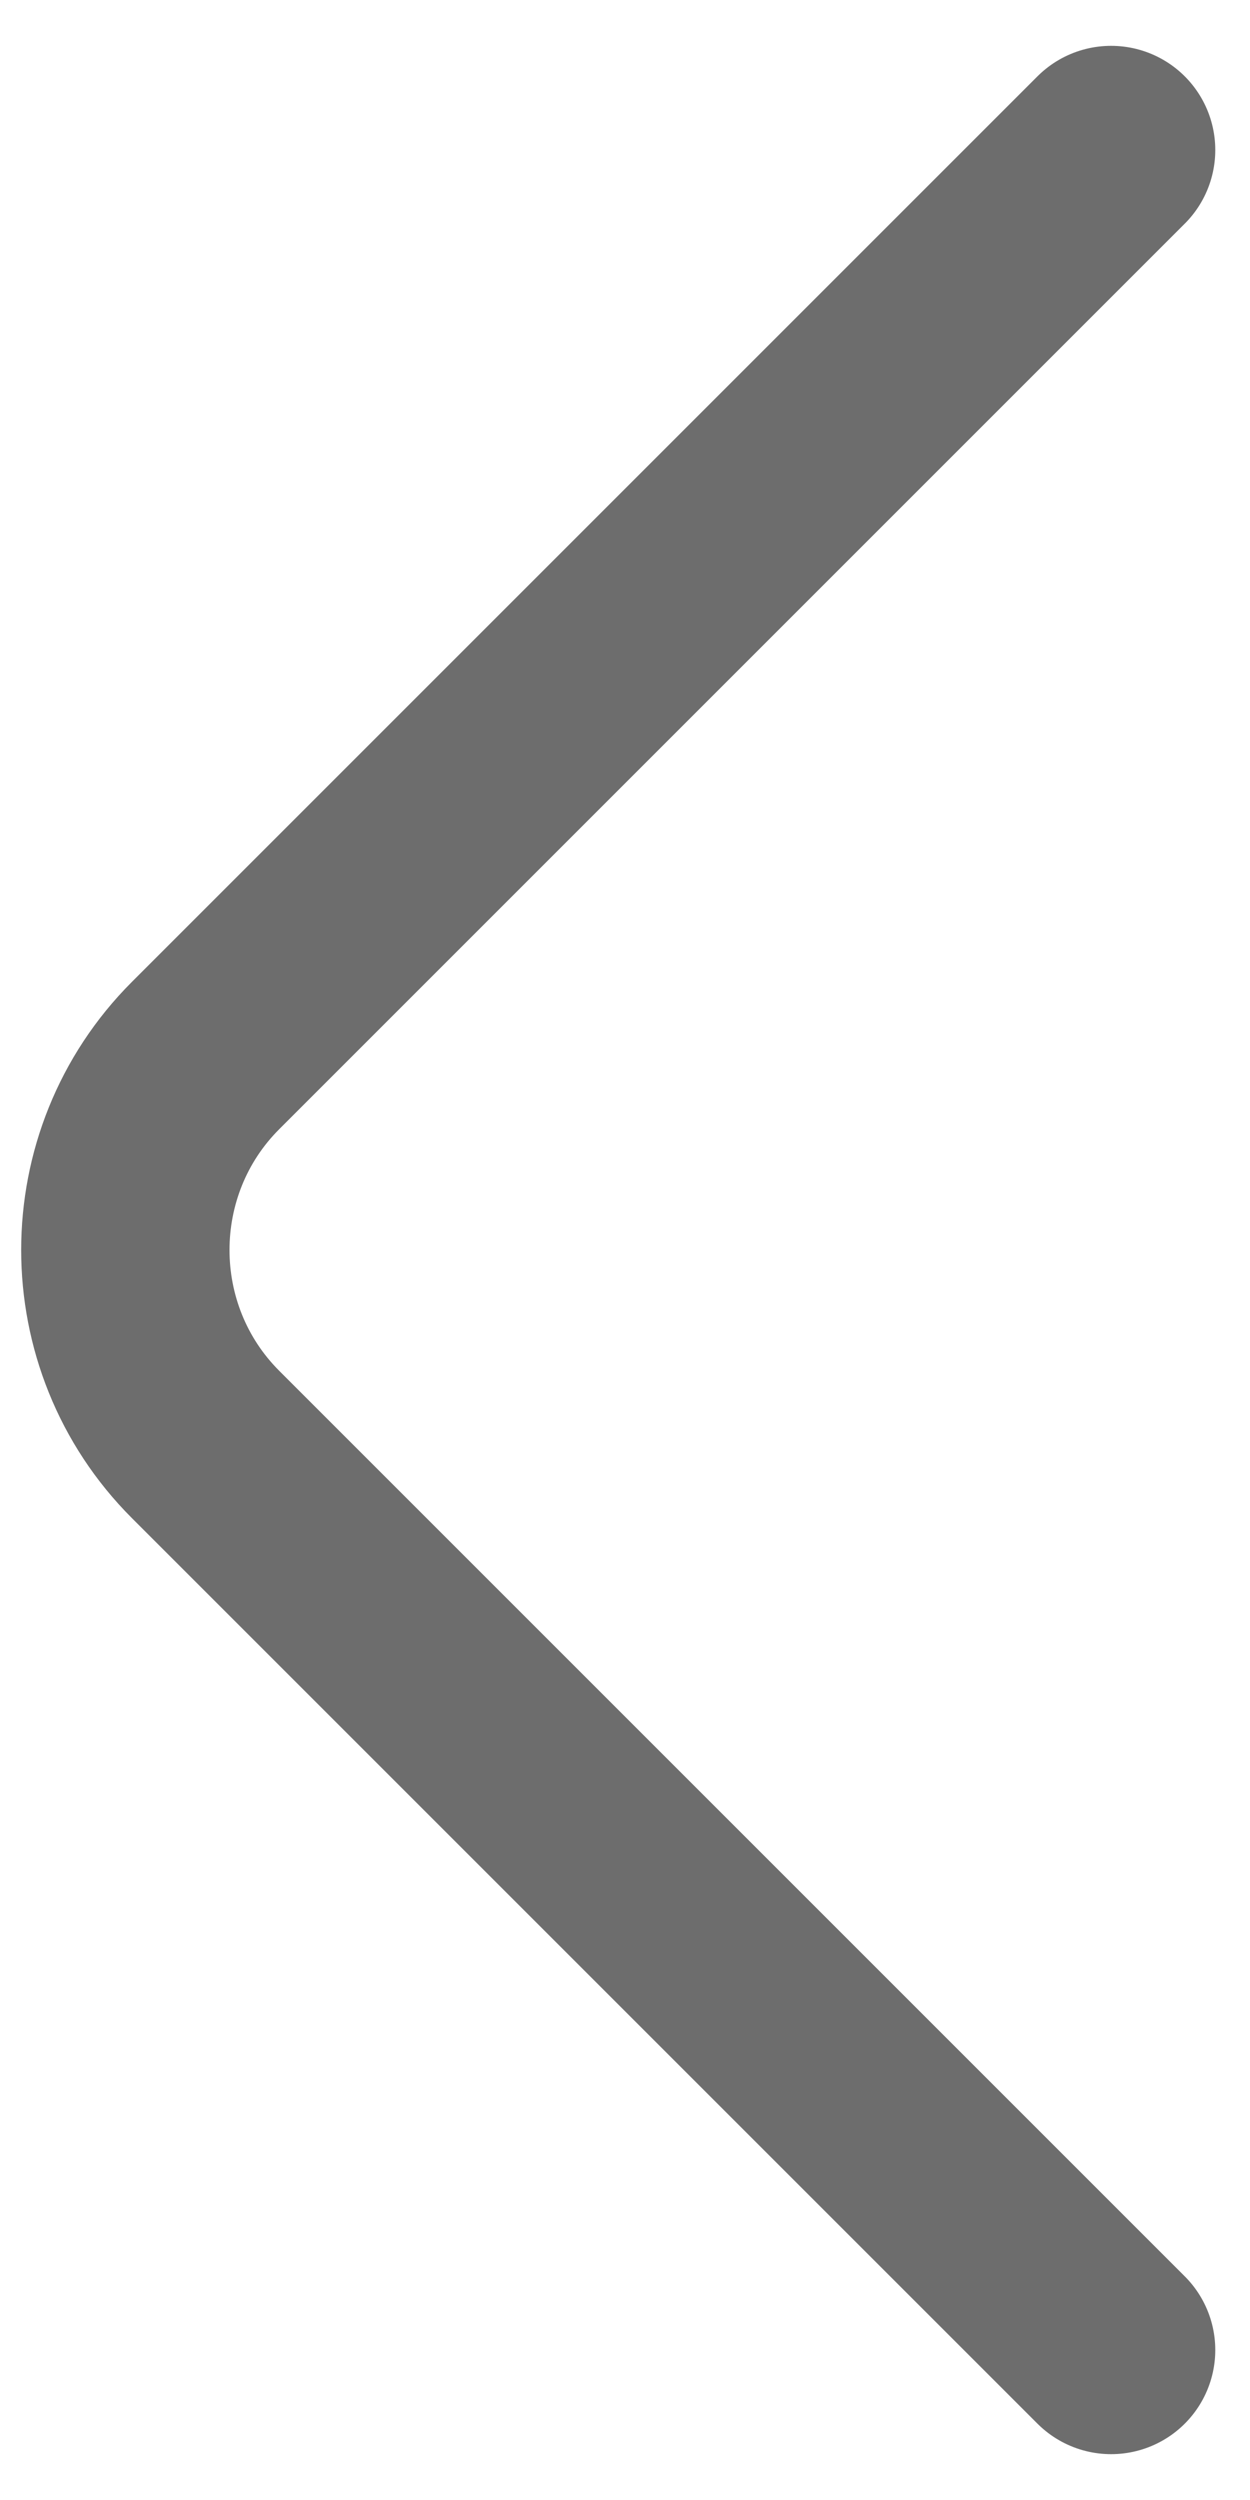 <svg width="9" height="18" viewBox="0 0 9 18" fill="none" xmlns="http://www.w3.org/2000/svg">
<path d="M8 16.92L1.48 10.4C0.71 9.63 0.71 8.37 1.48 7.6L8 1.08" stroke="#6D6D6D" stroke-width="1.5" stroke-miterlimit="10" stroke-linecap="round" stroke-linejoin="round"/>
</svg>

